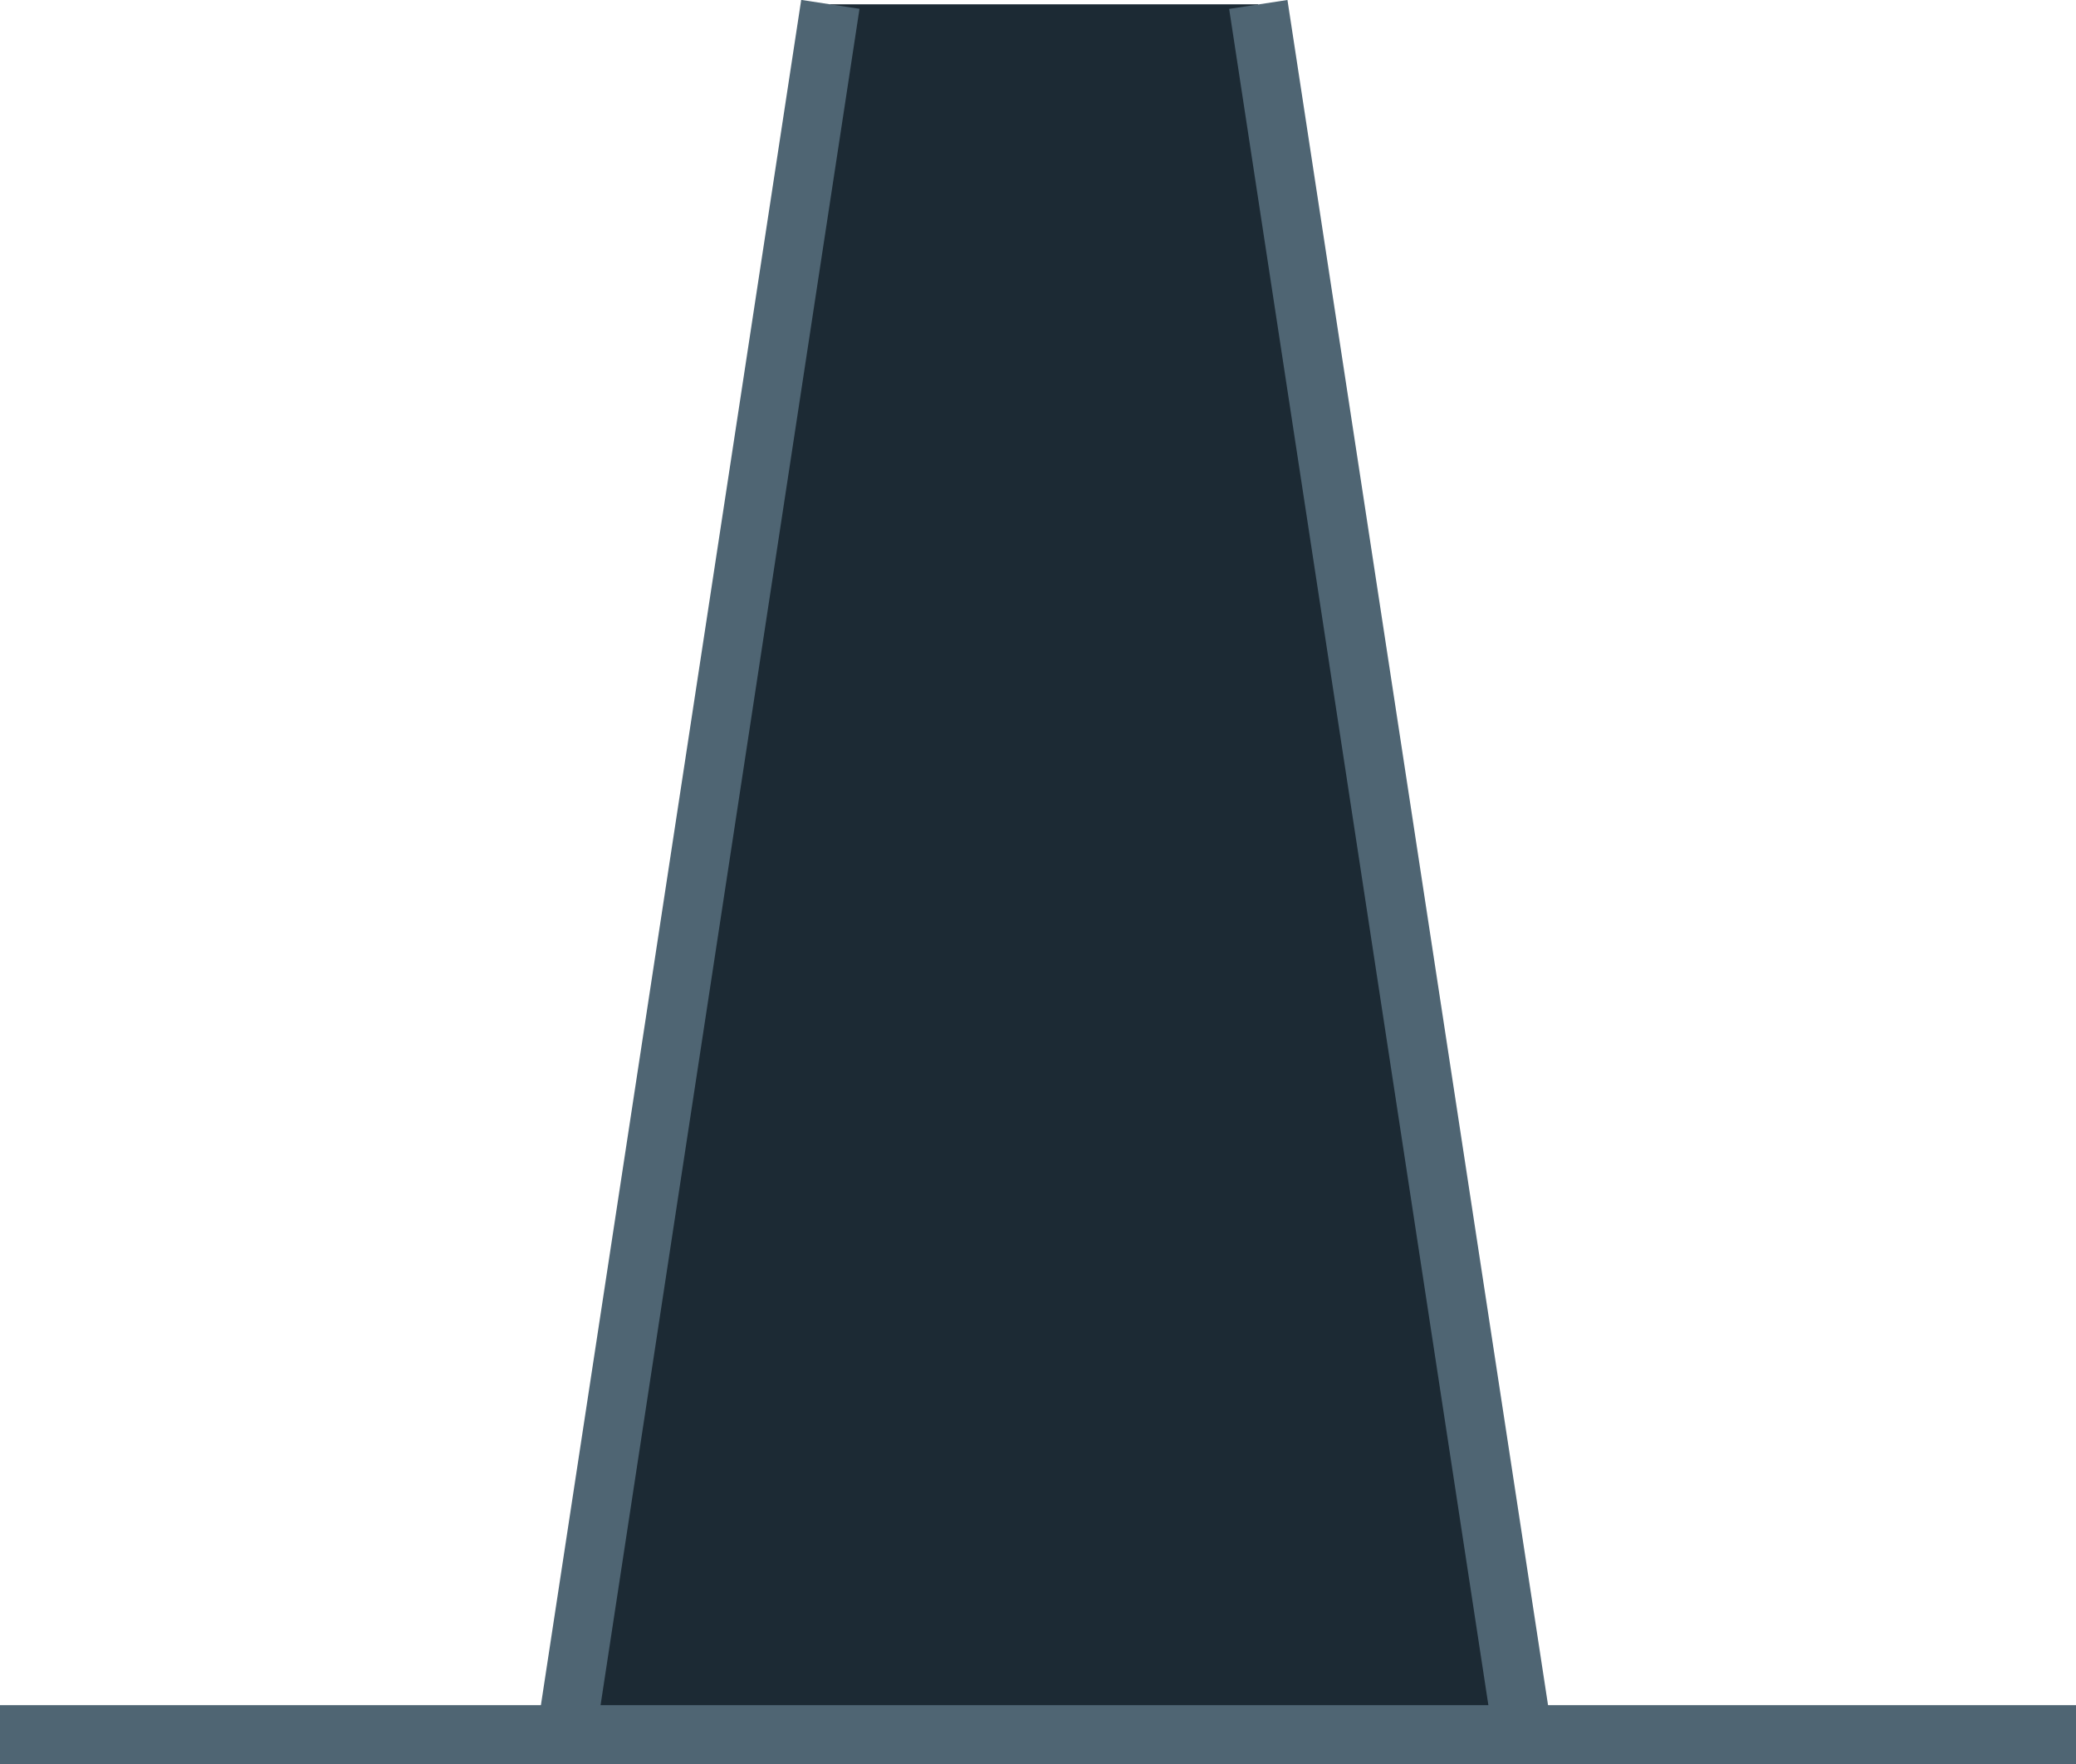 <svg xmlns="http://www.w3.org/2000/svg" viewBox="0 0 53.15 45.16"><defs><style>.cls-1{fill:#1c2a34;}.cls-2{fill:#4f6573;}</style></defs><title>windmill-bottom-largeAsset 103-darktheme</title><g id="Layer_2" data-name="Layer 2"><g id="content"><polygon class="cls-1" points="21.26 0.11 14.49 44.41 38.98 44.41 32.21 0.11 21.26 0.11"/><rect class="cls-2" x="-4.53" y="21.51" width="44.81" height="1.51" transform="translate(-6.83 36.57) rotate(-81.32)"/><rect class="cls-2" x="34.84" y="-0.14" width="1.51" height="44.81" transform="translate(-2.95 5.63) rotate(-8.69)"/><rect class="cls-2" y="43.65" width="53.15" height="1.51"/></g></g></svg>
